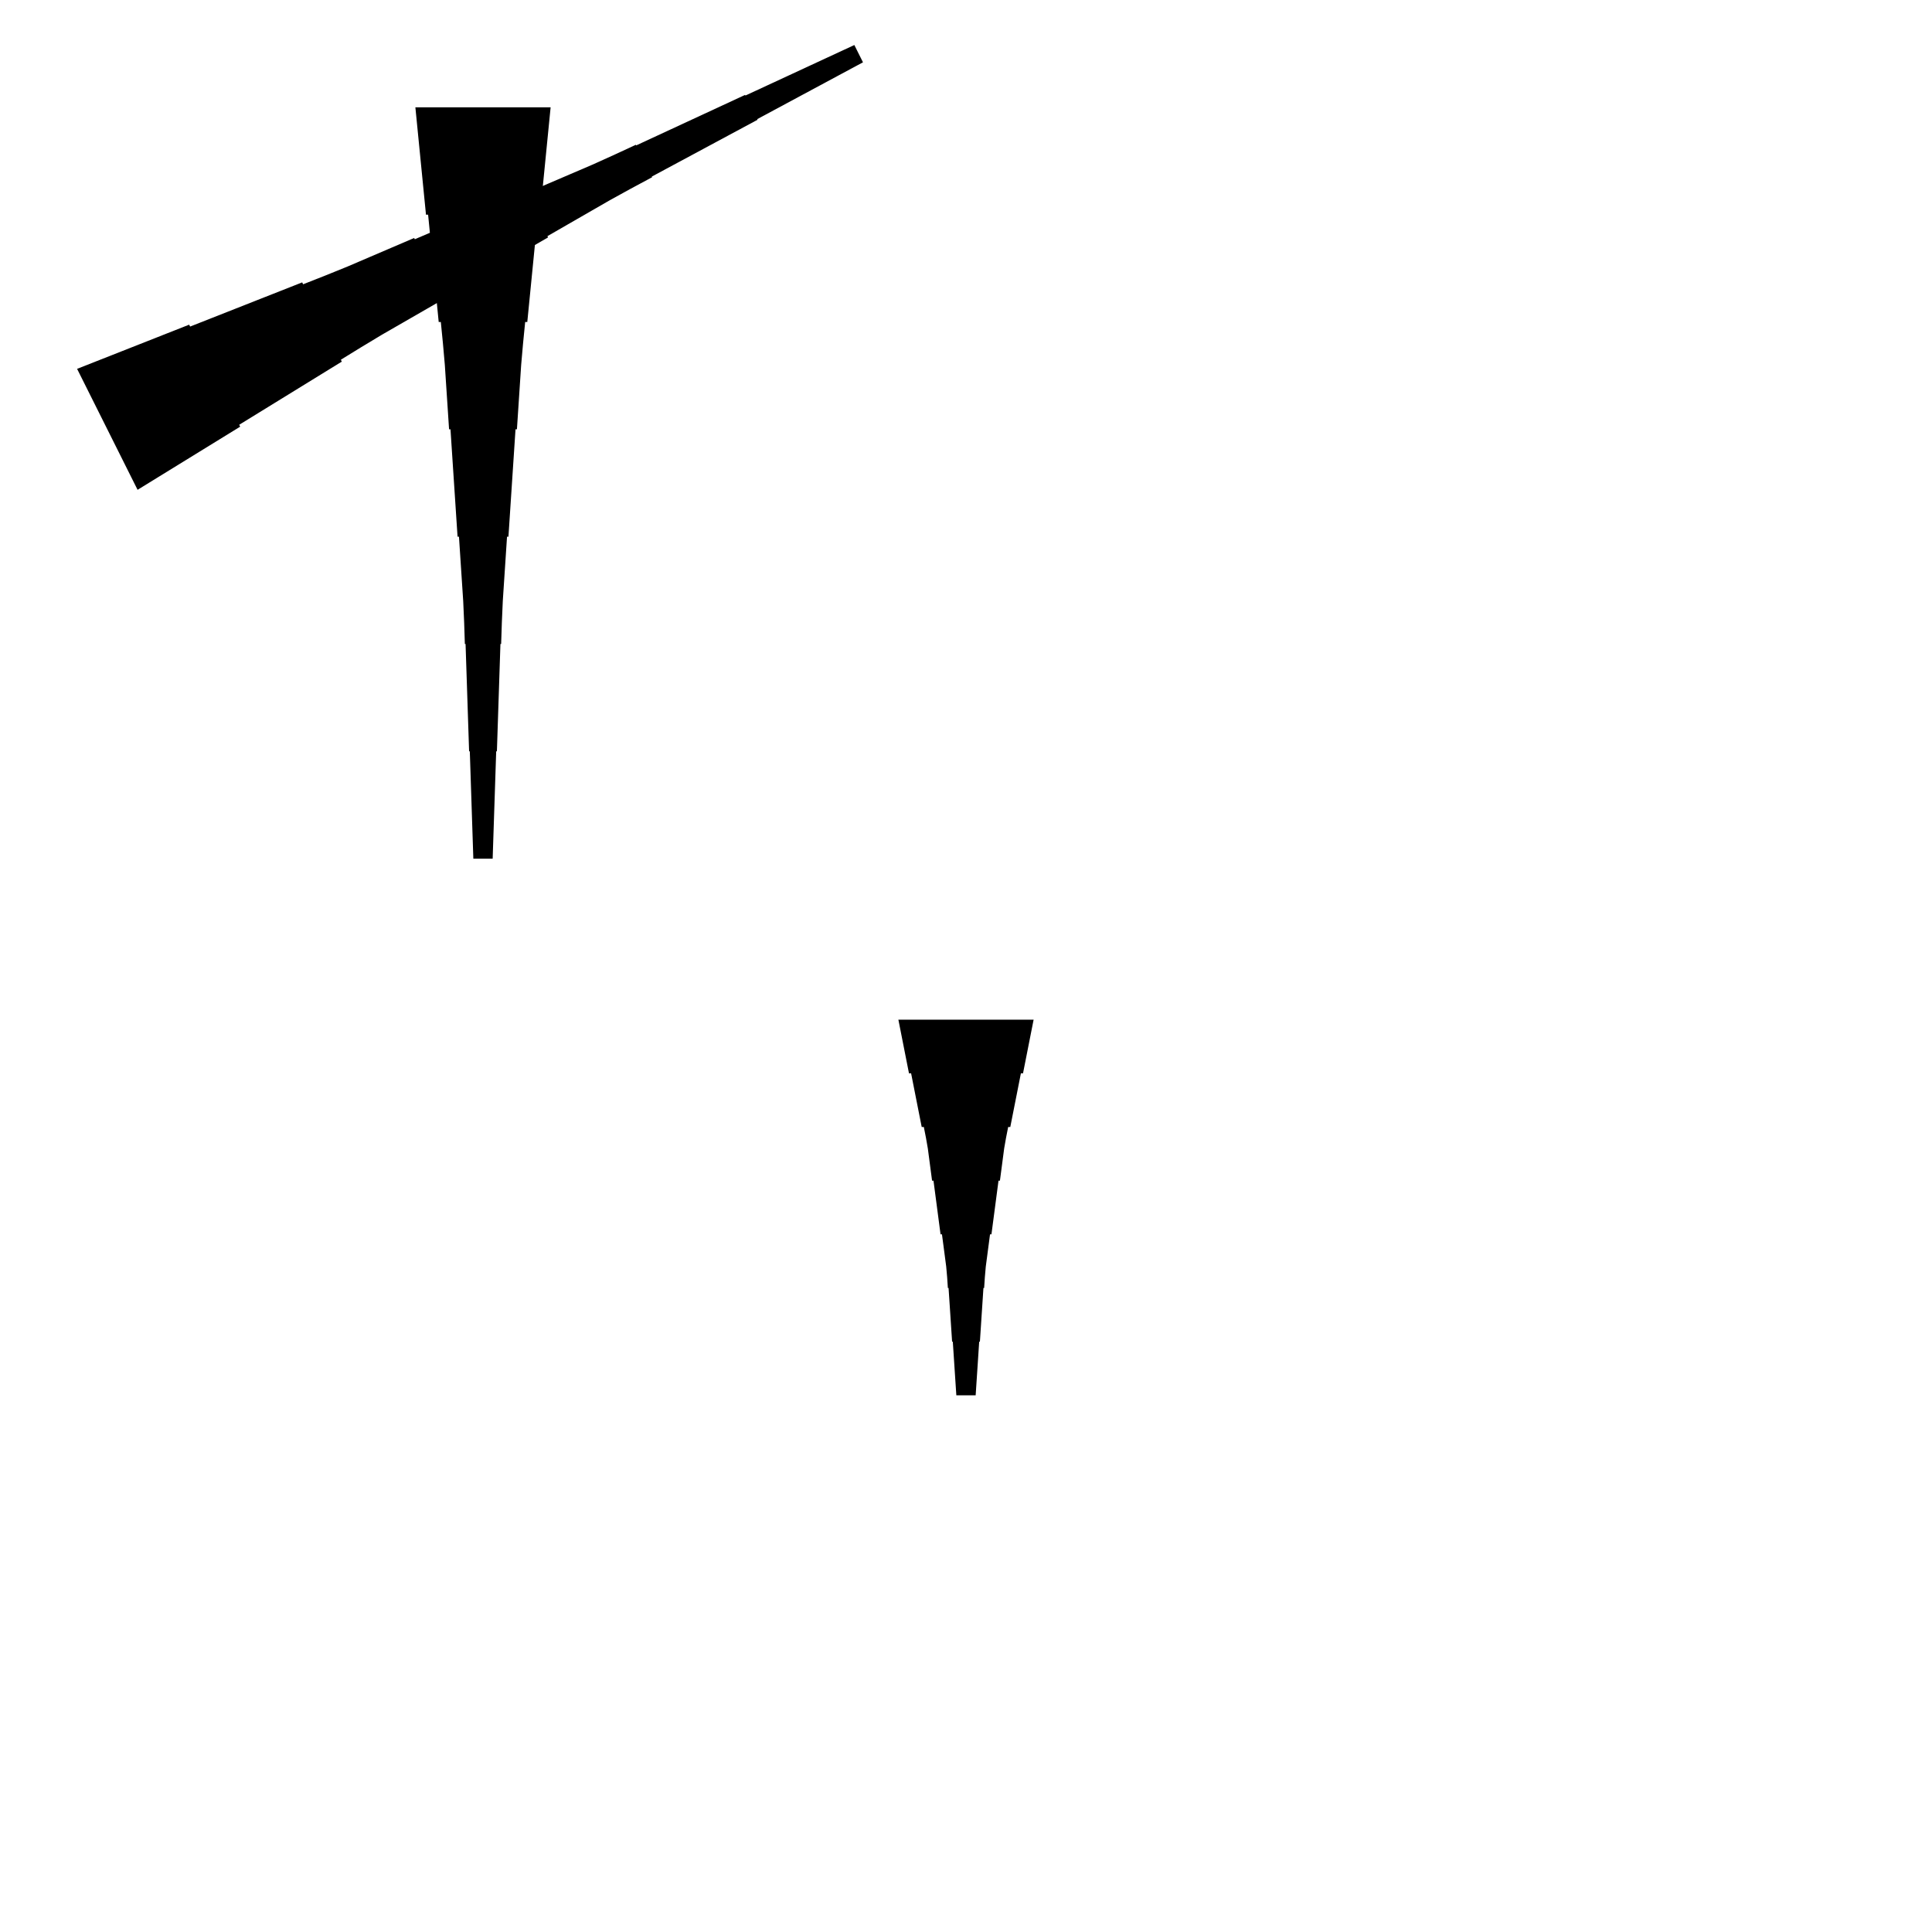 <?xml version="1.0" encoding="UTF-8"?>
<!-- Flat -->
<svg version="1.1" xmlns="http://www.w3.org/2000/svg" xmlns:xlink="http://www.w3.org/1999/xlink" width="283.465pt" height="283.465pt" viewBox="0 0 283.465 283.465">
<title>Untitled</title>
<polygon points="80.787 15.748 80.476 18.898 80.165 22.047 79.854 25.197 79.543 28.346 79.232 31.496 78.921 31.496 78.61 34.646 78.298 37.795 77.987 40.945 77.676 44.094 77.365 47.244 77.054 47.244 76.743 50.394 76.466 53.543 76.259 56.693 76.052 59.843 75.844 62.992 75.637 62.992 75.429 66.142 75.222 69.291 75.014 72.441 74.807 75.591 74.6 78.74 74.392 78.74 74.185 81.89 73.977 85.039 73.77 88.189 73.632 91.339 73.528 94.488 73.424 94.488 73.32 97.638 73.217 100.787 73.113 103.937 73.009 107.087 72.906 110.236 72.802 110.236 72.698 113.386 72.595 116.535 72.491 119.685 72.387 122.835 72.284 125.984 69.449 125.984 69.345 122.835 69.241 119.685 69.138 116.535 69.034 113.386 68.93 110.236 68.827 110.236 68.723 107.087 68.619 103.937 68.516 100.787 68.412 97.638 68.308 94.488 68.204 94.488 68.101 91.339 67.962 88.189 67.755 85.039 67.547 81.89 67.34 78.74 67.133 78.74 66.925 75.591 66.718 72.441 66.51 69.291 66.303 66.142 66.096 62.992 65.888 62.992 65.681 59.843 65.473 56.693 65.266 53.543 64.989 50.394 64.678 47.244 64.367 47.244 64.056 44.094 63.745 40.945 63.434 37.795 63.123 34.646 62.812 31.496 62.501 31.496 62.189 28.346 61.878 25.197 61.567 22.047 61.256 18.898 60.945 15.748" fill="rgba(0,0,0,1)" />
<polygon points="11.311 54.118 14.6 52.822 17.889 51.525 21.177 50.229 24.466 48.932 27.755 47.636 27.894 47.914 31.183 46.617 34.471 45.321 37.76 44.024 41.049 42.728 44.338 41.431 44.477 41.709 47.766 40.413 51.039 39.086 54.281 37.696 57.524 36.307 60.766 34.918 60.859 35.103 64.101 33.714 67.343 32.325 70.586 30.935 73.828 29.546 77.07 28.157 77.163 28.342 80.406 26.953 83.648 25.564 86.89 24.174 90.102 22.723 93.298 21.241 93.344 21.334 96.54 19.852 99.736 18.37 102.932 16.888 106.128 15.406 109.324 13.924 109.371 14.017 112.567 12.534 115.763 11.053 118.958 9.57 122.154 8.088 125.35 6.606 126.618 9.142 123.515 10.809 120.412 12.477 117.308 14.144 114.205 15.812 111.102 17.48 111.148 17.572 108.045 19.24 104.942 20.907 101.839 22.575 98.735 24.242 95.632 25.91 95.679 26.003 92.575 27.67 89.488 29.369 86.431 31.129 83.374 32.889 80.317 34.65 80.41 34.835 77.353 36.596 74.296 38.356 71.239 40.116 68.182 41.877 65.126 43.637 65.218 43.822 62.161 45.583 59.105 47.343 56.048 49.103 53.022 50.926 50.011 52.779 50.151 53.057 47.14 54.91 44.13 56.763 41.119 58.616 38.109 60.469 35.098 62.322 35.237 62.601 32.227 64.454 29.216 66.307 26.206 68.16 23.195 70.013 20.185 71.866" fill="rgba(0,0,0,1)" />
<polygon points="151.654 149.606 151.342 151.181 151.031 152.756 150.72 154.331 150.409 155.905 150.098 157.48 149.787 157.48 149.476 159.055 149.165 160.63 148.853 162.205 148.542 163.78 148.231 165.354 147.92 165.354 147.609 166.929 147.332 168.504 147.125 170.079 146.918 171.654 146.71 173.228 146.503 173.228 146.295 174.803 146.088 176.378 145.881 177.953 145.673 179.528 145.466 181.102 145.258 181.102 145.051 182.677 144.844 184.252 144.636 185.827 144.498 187.402 144.394 188.976 144.29 188.976 144.187 190.551 144.083 192.126 143.979 193.701 143.876 195.276 143.772 196.85 143.668 196.85 143.564 198.425 143.461 200 143.357 201.575 143.253 203.15 143.15 204.724 140.315 204.724 140.211 203.15 140.107 201.575 140.004 200 139.9 198.425 139.796 196.85 139.693 196.85 139.589 195.276 139.485 193.701 139.382 192.126 139.278 190.551 139.174 188.976 139.071 188.976 138.967 187.402 138.828 185.827 138.621 184.252 138.414 182.677 138.206 181.102 137.999 181.102 137.791 179.528 137.584 177.953 137.377 176.378 137.169 174.803 136.962 173.228 136.754 173.228 136.547 171.654 136.339 170.079 136.132 168.504 135.856 166.929 135.544 165.354 135.233 165.354 134.922 163.78 134.611 162.205 134.3 160.63 133.989 159.055 133.678 157.48 133.367 157.48 133.055 155.905 132.744 154.331 132.433 152.756 132.122 151.181 131.811 149.606" fill="rgba(0,0,0,1)" />
</svg>